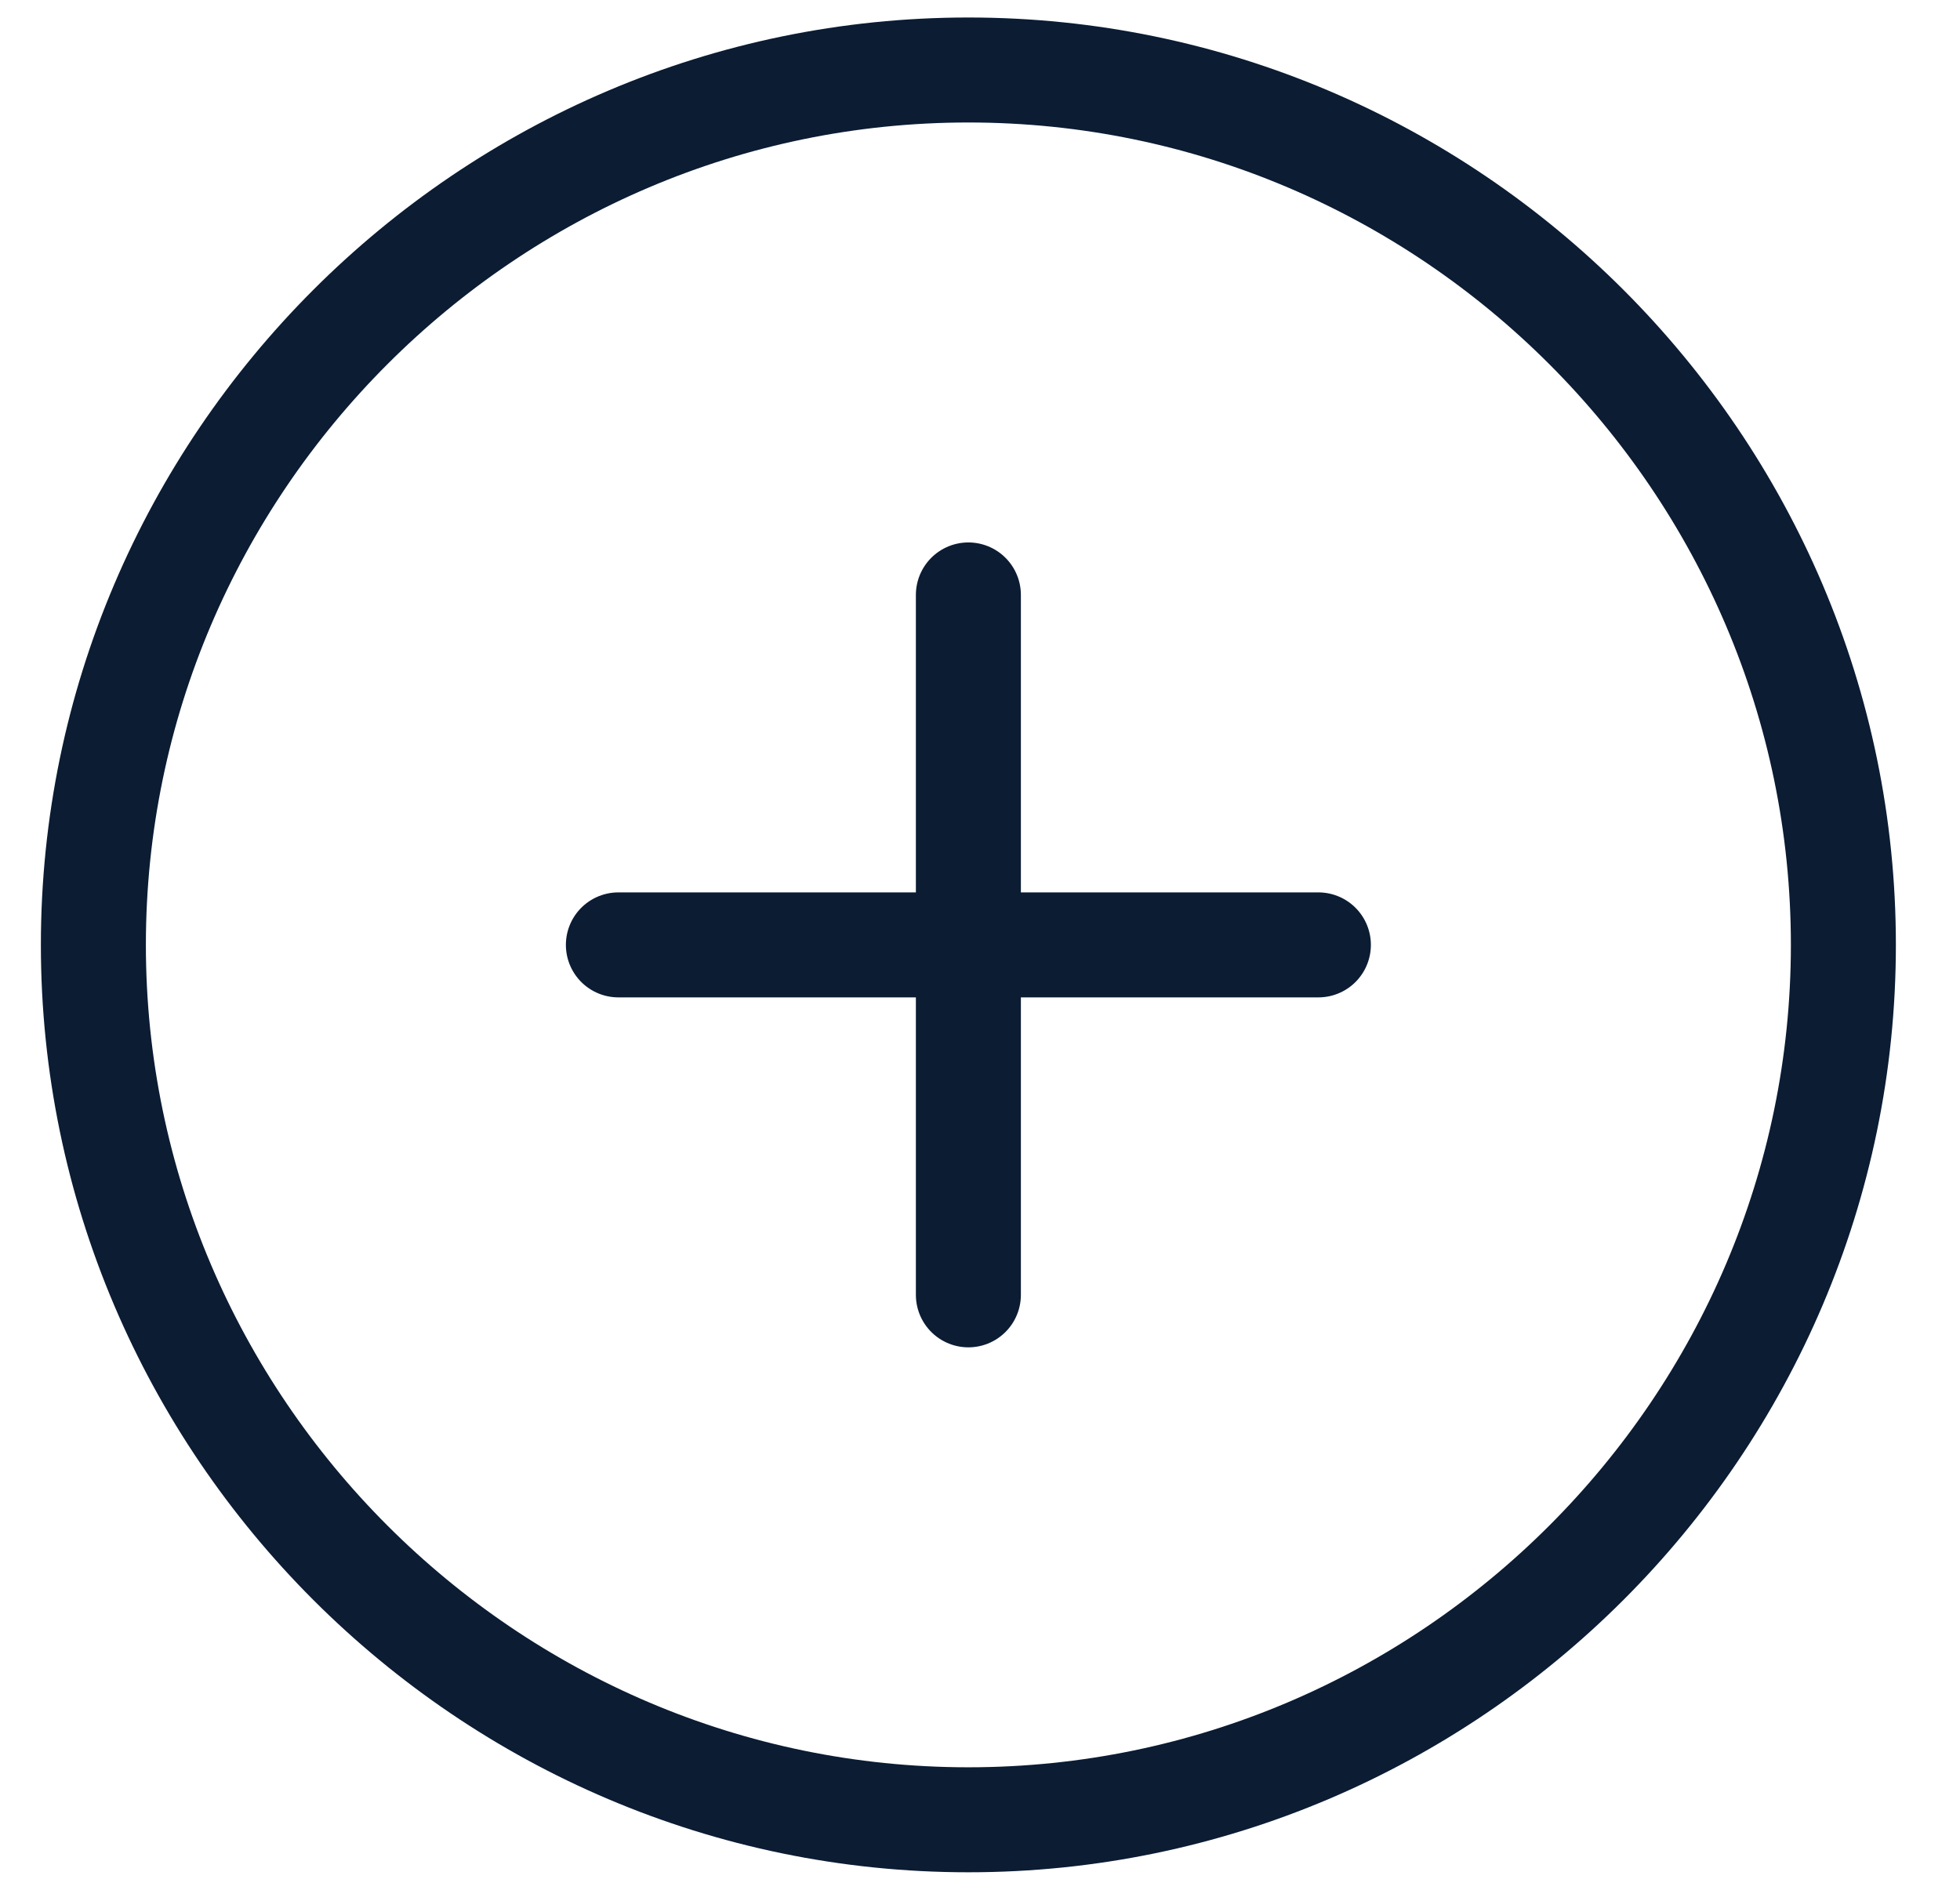 <svg width="28" height="27" viewBox="0 0 28 27" fill="none" xmlns="http://www.w3.org/2000/svg">
<path d="M13.834 26C20.709 26 26.334 20.375 26.334 13.5C26.334 6.625 20.709 1 13.834 1C6.959 1 1.334 6.625 1.334 13.5C1.334 20.375 6.959 26 13.834 26Z" stroke="#0B1C33" stroke-width="1.5" stroke-linecap="round" stroke-linejoin="round"/>
<path d="M8.834 13.5H18.834" stroke="#0B1C33" stroke-width="1.5" stroke-linecap="round" stroke-linejoin="round"/>
<path d="M13.834 18.5V8.5" stroke="#0B1C33" stroke-width="1.5" stroke-linecap="round" stroke-linejoin="round"/>
</svg>
